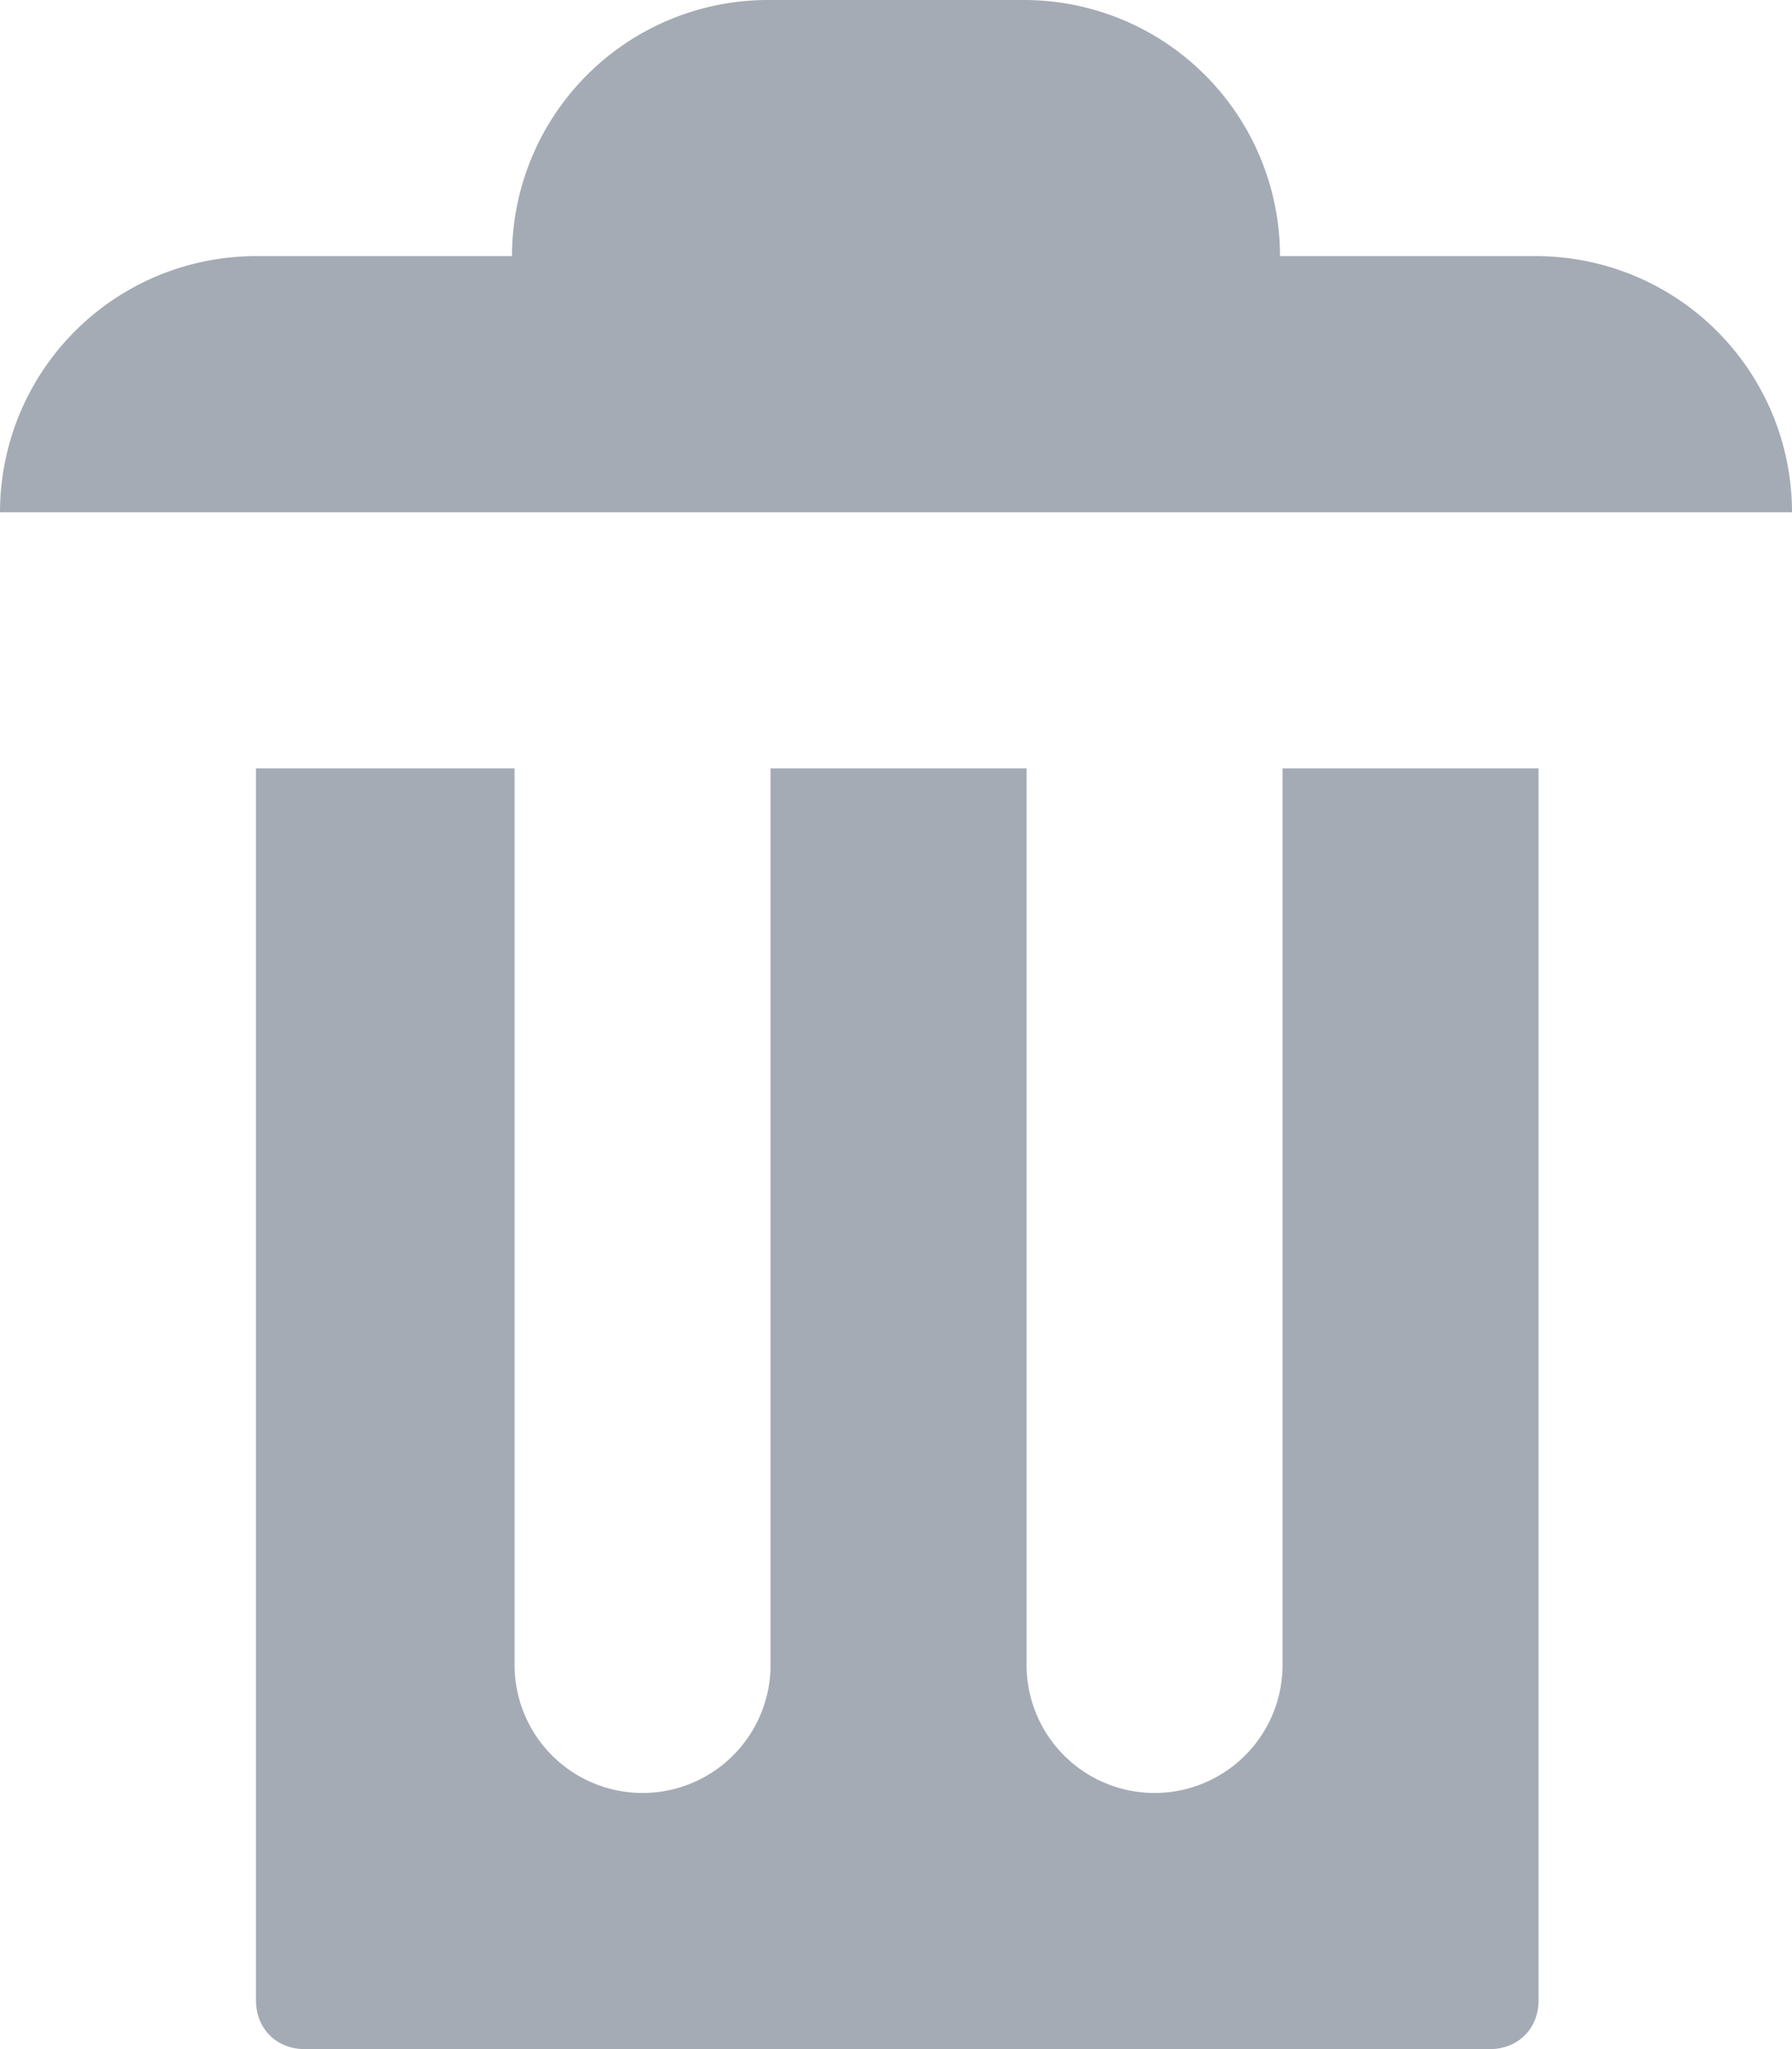 <svg xmlns="http://www.w3.org/2000/svg" xmlns:xlink="http://www.w3.org/1999/xlink" width="7" height="8" viewBox="0 0 7 8"><defs><path id="yitpa" d="M1188 703v4.81c0 .11.08.19.19.19h4.63c.11 0 .19-.08.19-.19V703h-1v3.5a.5.5 0 0 1-.5.5.5.5 0 0 1-.5-.5V703h-1v3.5a.5.5 0 0 1-.5.5.5.5 0 0 1-.5-.5V703h-1zm2-3a1 1 0 0 0-1 1h-1a1 1 0 0 0-1 1h7a1 1 0 0 0-1-1h-1a1 1 0 0 0-1-1z"/></defs><g><g opacity=".8" transform="translate(-1187 -700)"><use fill="#8f96a1" xlink:href="#yitpa"/></g></g></svg>